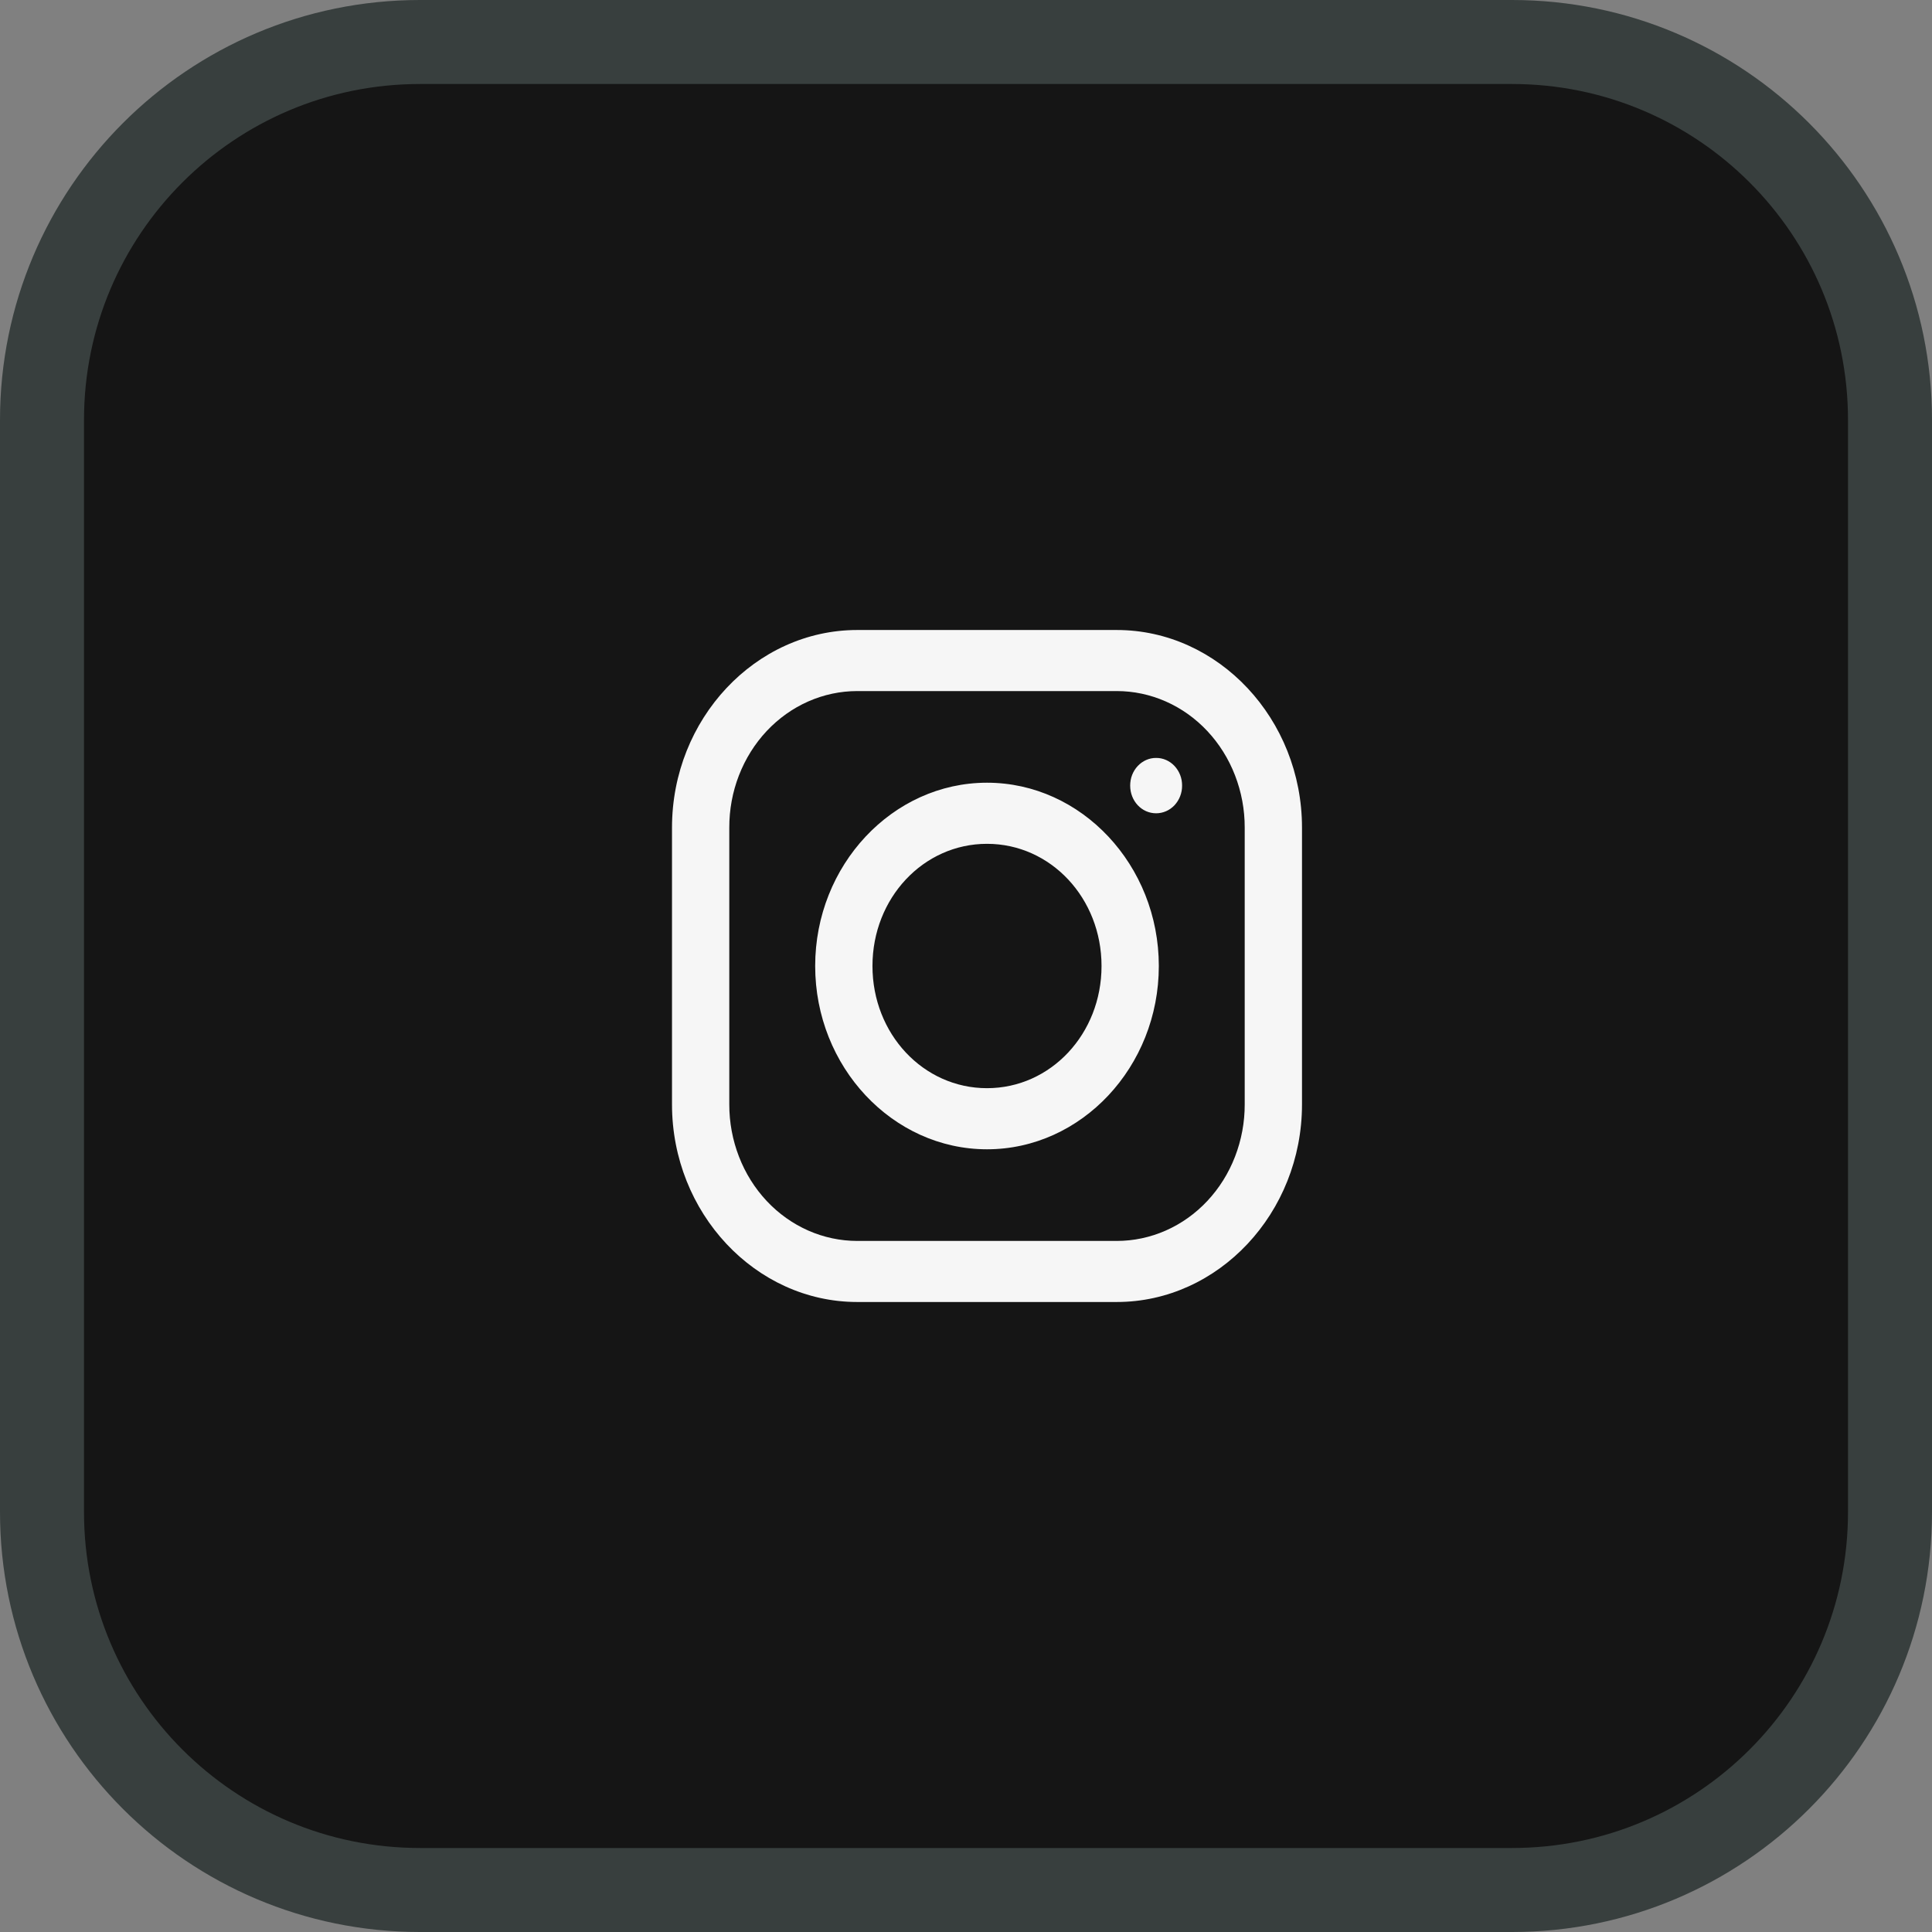 <svg xmlns="http://www.w3.org/2000/svg" width="46" height="46" viewBox="0 0 46 46" fill="none">
  <rect x="0" y="0" width="46" height="46" fill="#808080" stroke="none"/>
  <path d="M1 10C1 5.029 5.029 1 10 1H36C40.971 1 45 5.029 45 10V36C45 40.971 40.971 45 36 45H10C5.029 45 1 40.971 1 36V10Z" fill="#151515" stroke="#383F3E" stroke-width="2"/>
  <path d="M20.411 15C17.989 15 16 17.119 16 19.705V26.295C16 28.878 17.987 31 20.411 31H26.589C29.011 31 31 28.881 31 26.295V19.706C31 17.122 29.013 15 26.589 15H20.411ZM20.411 16.454H26.589C26.99 16.454 27.386 16.538 27.756 16.701C28.126 16.864 28.462 17.103 28.745 17.405C29.028 17.707 29.253 18.066 29.405 18.46C29.558 18.855 29.637 19.278 29.636 19.705V26.295C29.637 26.722 29.558 27.145 29.405 27.54C29.253 27.934 29.028 28.293 28.745 28.595C28.462 28.897 28.126 29.136 27.756 29.299C27.386 29.462 26.99 29.546 26.589 29.546H20.411C20.011 29.546 19.614 29.462 19.244 29.299C18.875 29.136 18.538 28.897 18.255 28.595C17.972 28.293 17.747 27.934 17.595 27.54C17.442 27.145 17.363 26.722 17.364 26.295V19.706C17.363 19.278 17.441 18.855 17.594 18.461C17.747 18.066 17.972 17.707 18.255 17.405C18.538 17.104 18.874 16.864 19.244 16.701C19.614 16.538 20.01 16.454 20.411 16.454ZM27.527 18.046C27.446 18.045 27.365 18.062 27.29 18.095C27.215 18.128 27.147 18.177 27.089 18.238C27.032 18.299 26.986 18.372 26.955 18.452C26.924 18.532 26.909 18.618 26.909 18.705C26.909 19.071 27.183 19.364 27.527 19.364C27.608 19.364 27.689 19.347 27.764 19.314C27.839 19.282 27.907 19.233 27.965 19.172C28.022 19.11 28.068 19.038 28.099 18.957C28.13 18.877 28.146 18.791 28.145 18.705C28.146 18.618 28.13 18.532 28.099 18.452C28.068 18.372 28.022 18.299 27.965 18.238C27.907 18.176 27.839 18.128 27.764 18.095C27.689 18.062 27.608 18.045 27.527 18.046ZM23.5 18.636C21.25 18.636 19.409 20.6 19.409 23C19.409 25.4 21.25 27.364 23.5 27.364C25.75 27.364 27.591 25.4 27.591 23C27.591 20.6 25.75 18.636 23.5 18.636ZM23.5 20.091C25.016 20.091 26.227 21.383 26.227 23C26.227 24.617 25.016 25.909 23.5 25.909C21.984 25.909 20.773 24.617 20.773 23C20.773 21.383 21.984 20.091 23.5 20.091Z" fill="#F6F6F6"/>
</svg>